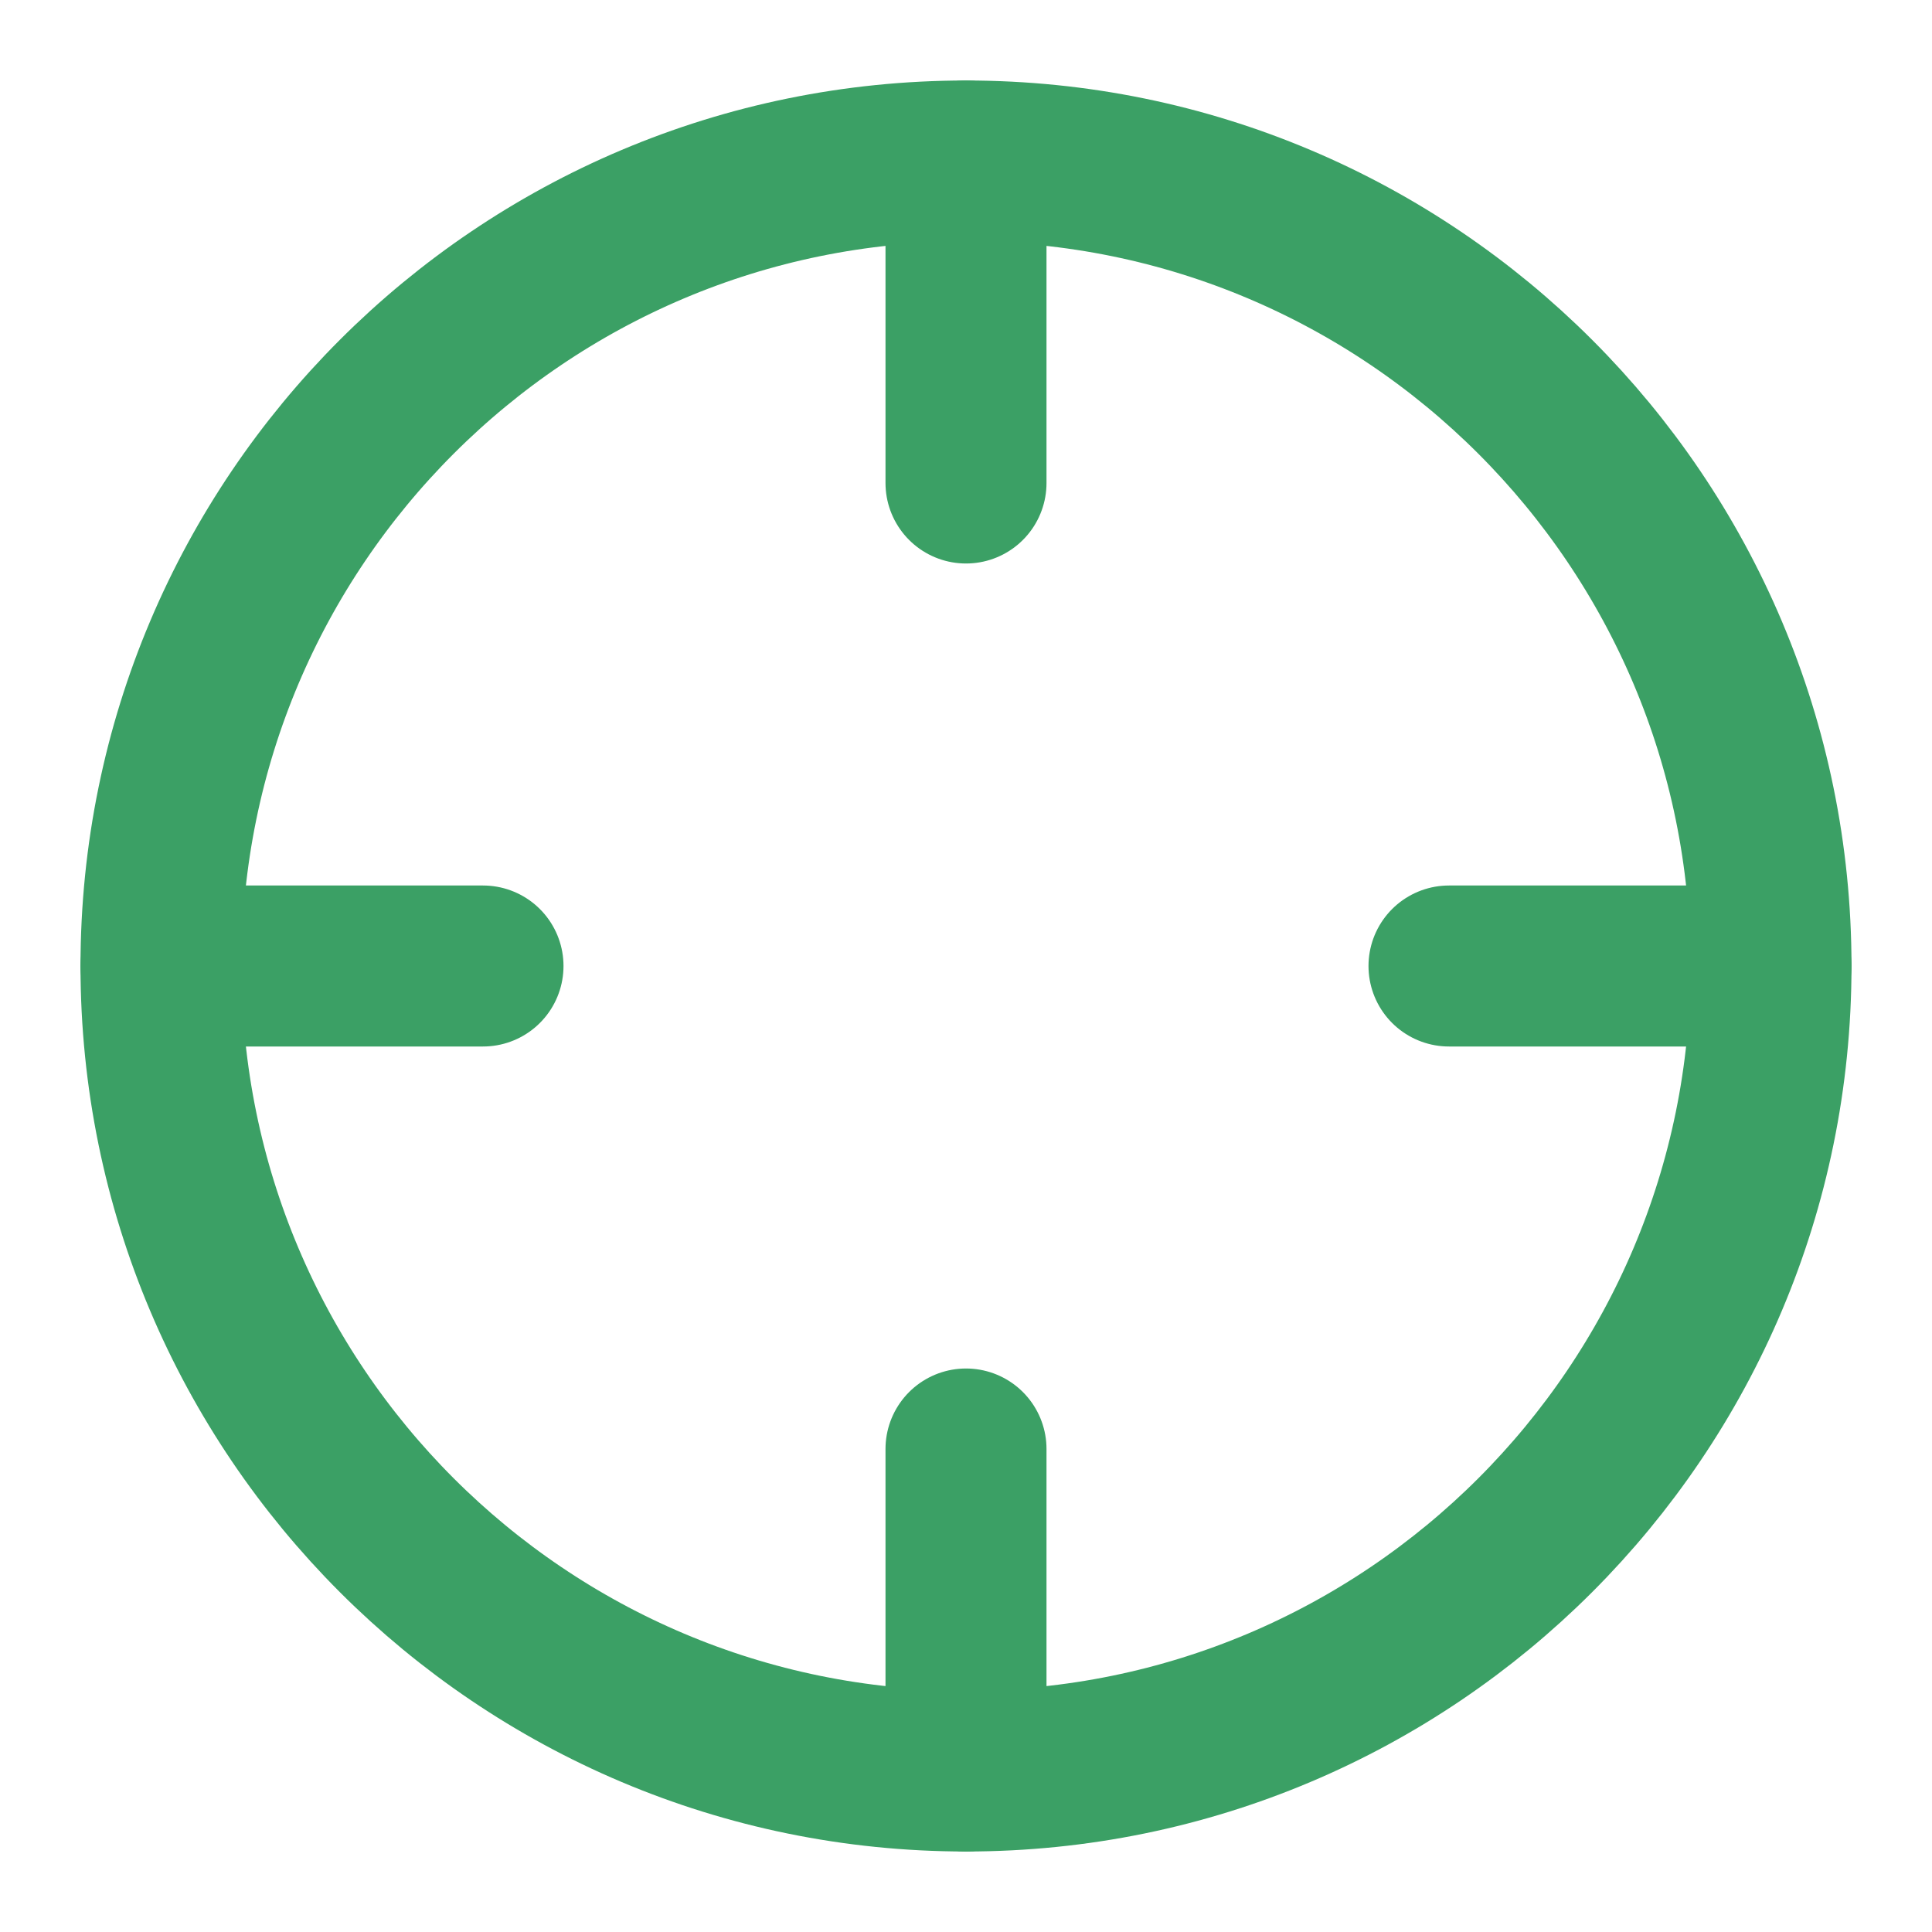 <svg width="24" height="24" viewBox="0 0 24 24" fill="none" xmlns="http://www.w3.org/2000/svg">
<path d="M12 22C17.523 22 22 17.523 22 12C22 6.477 17.523 2 12 2C6.477 2 2 6.477 2 12C2 17.523 6.477 22 12 22Z" stroke="#3BA065" stroke-width="2" stroke-linecap="round" stroke-linejoin="round"/>
<path d="M22 12H18" stroke="#3BA065" stroke-width="2" stroke-linecap="round" stroke-linejoin="round"/>
<path d="M6 12H2" stroke="#3BA065" stroke-width="2" stroke-linecap="round" stroke-linejoin="round"/>
<path d="M12 6V2" stroke="#3BA065" stroke-width="2" stroke-linecap="round" stroke-linejoin="round"/>
<path d="M12 22V18" stroke="#3BA065" stroke-width="2" stroke-linecap="round" stroke-linejoin="round"/>
</svg>
